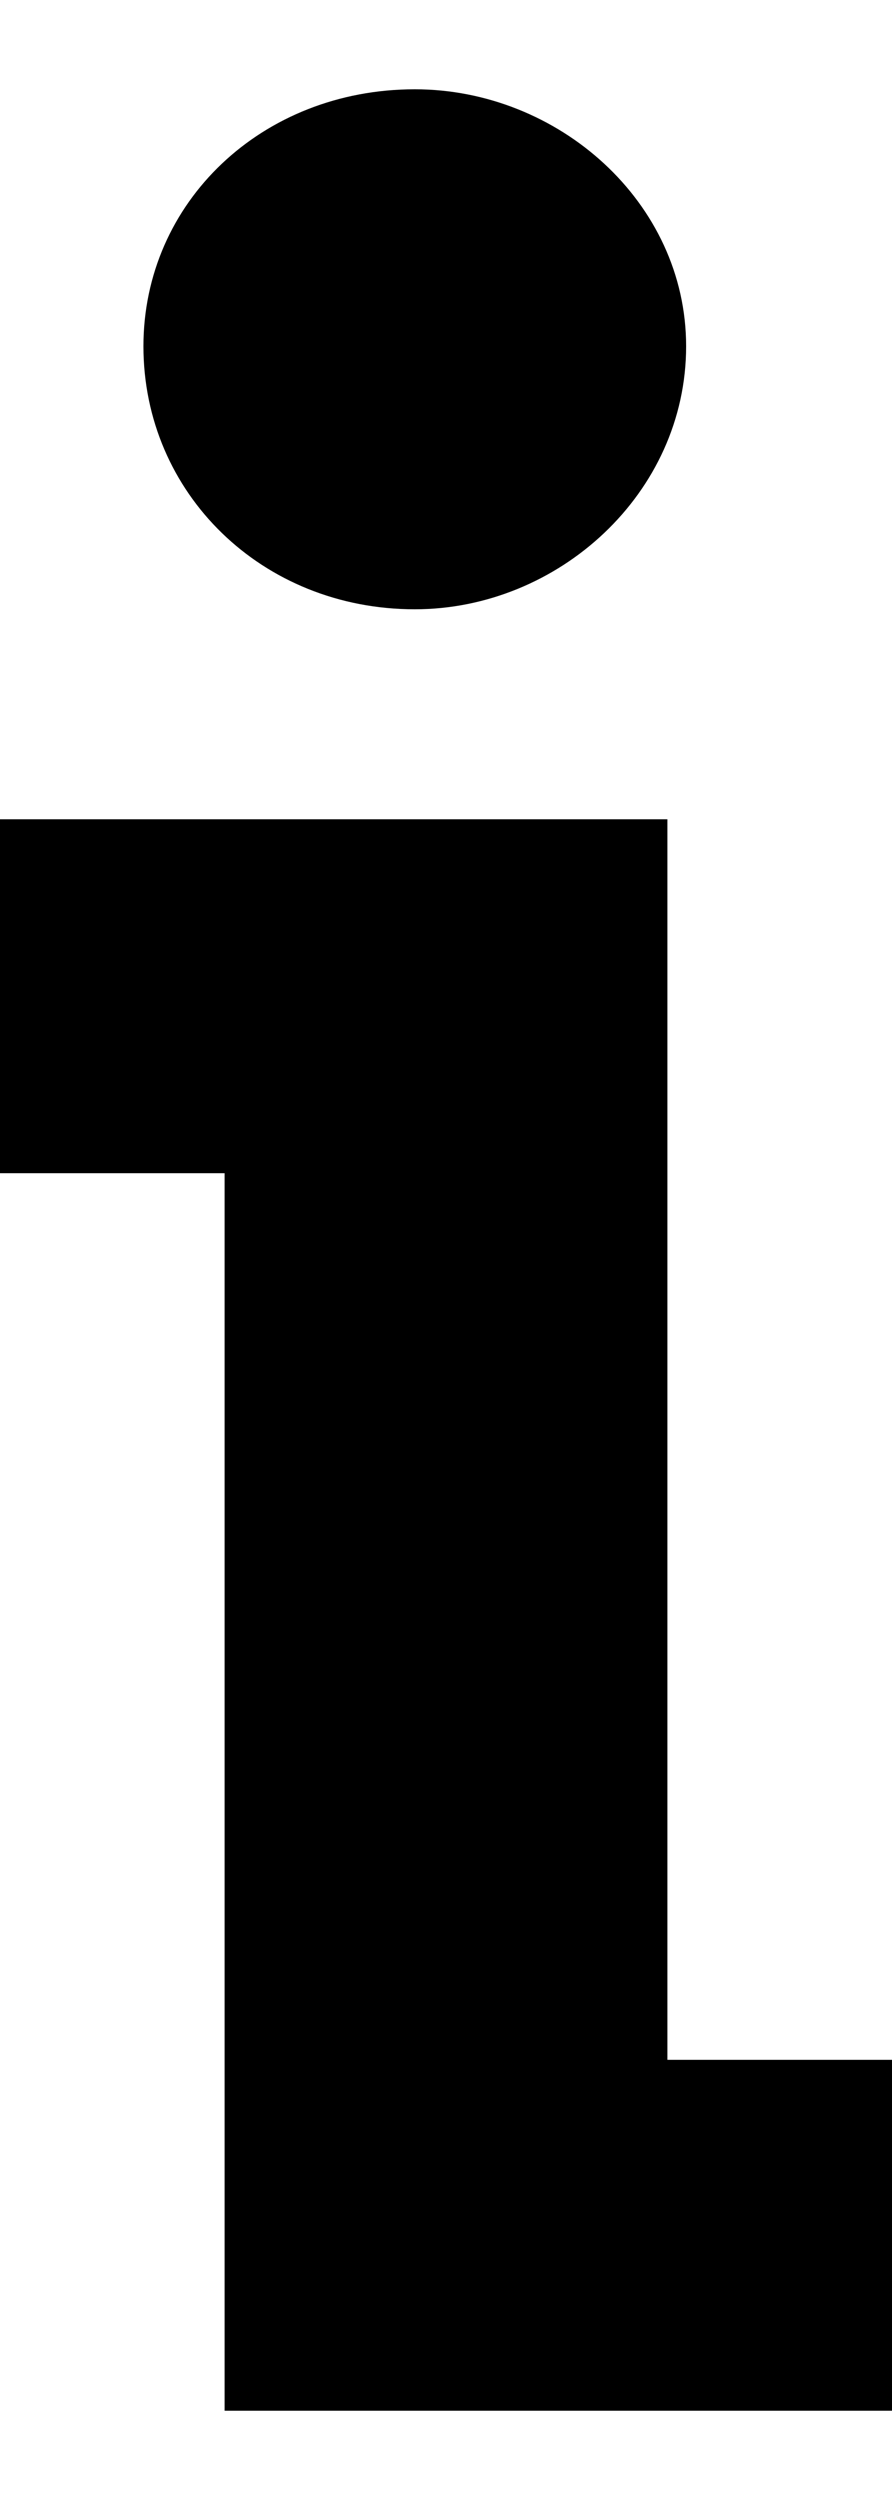 <svg width="5" height="14" viewBox="0 0 5 14" fill="none" xmlns="http://www.w3.org/2000/svg">
<path d="M1.259 13.5H5V11.535H3.741V4.588H0V6.57H1.259V13.5ZM2.325 3.412C3.129 3.412 3.846 2.763 3.846 1.939C3.846 1.132 3.129 0.5 2.325 0.5C1.469 0.5 0.804 1.132 0.804 1.939C0.804 2.763 1.469 3.412 2.325 3.412Z" fill="black"/>
</svg>
